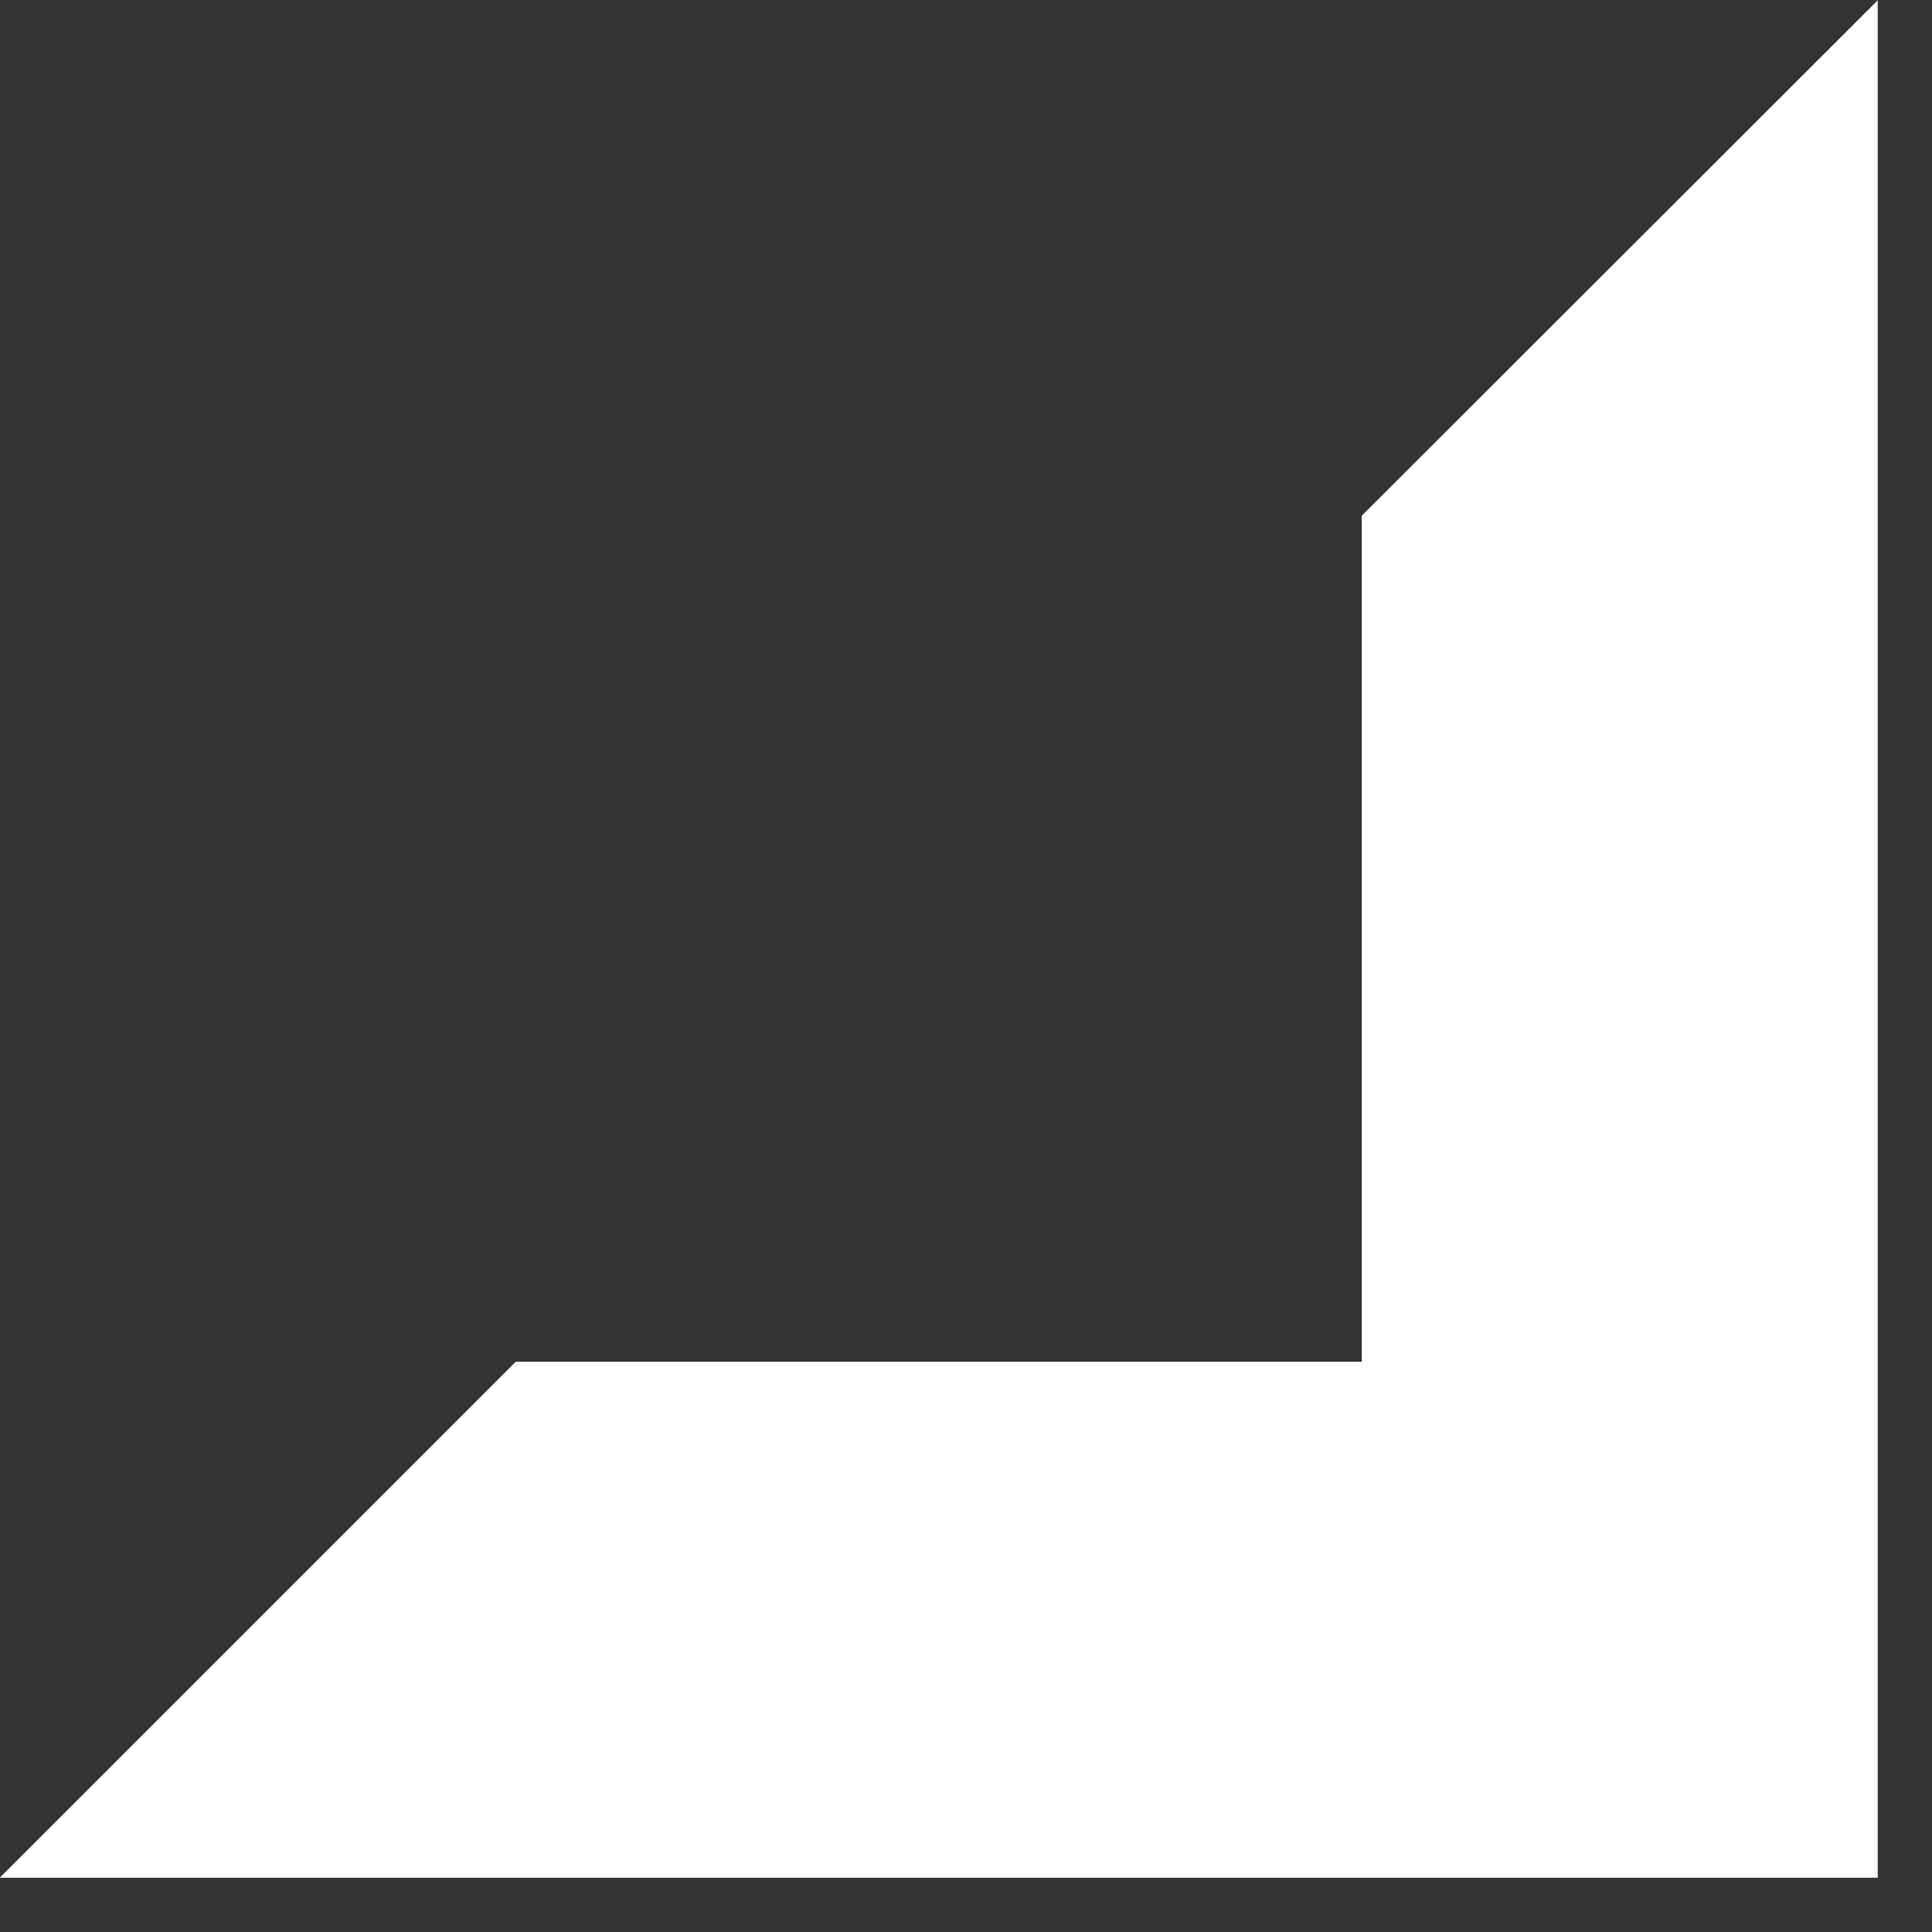 <svg width="34" height="34" viewBox="0 0 34 34" fill="none" xmlns="http://www.w3.org/2000/svg">
<rect x="0" y="0" width="34" height="34" fill="#333333" stroke="none"/>
<path d="M23.965 23.965L23.965 9.075L33.045 0.005L33.045 33.045L-0.005 33.045L9.075 23.965L23.965 23.965Z" fill="white"/>
</svg>

